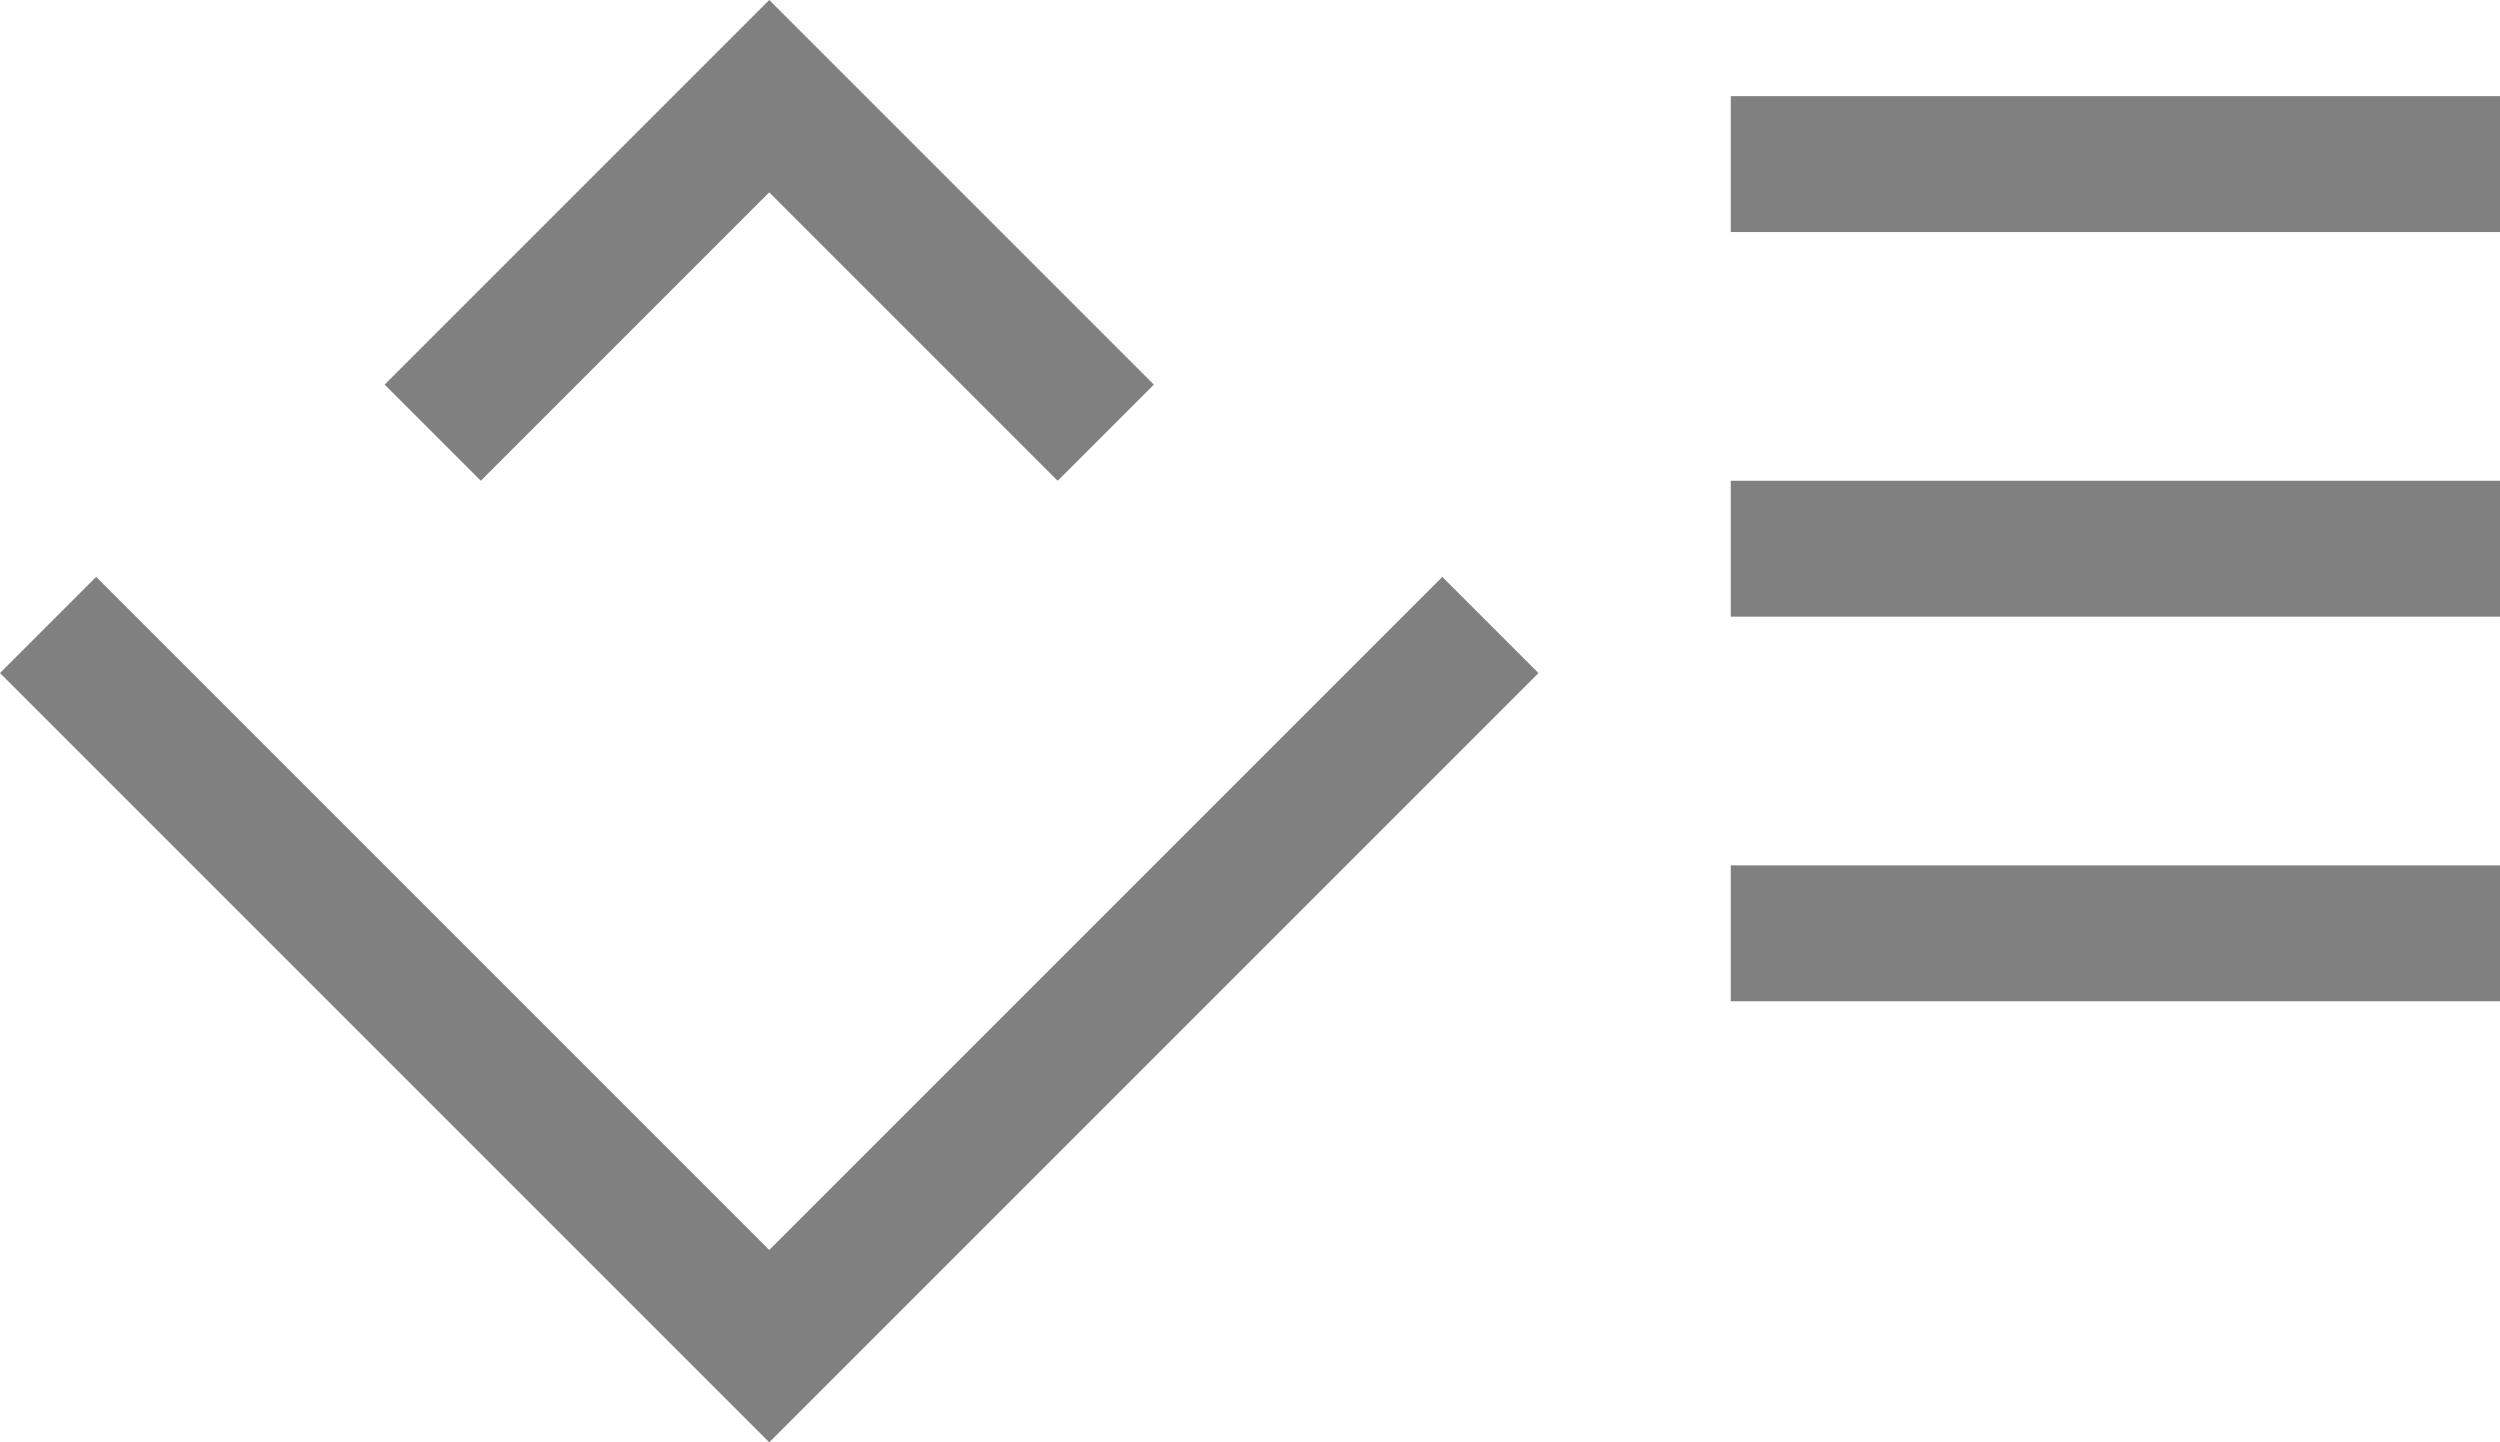 <svg xmlns="http://www.w3.org/2000/svg" viewBox="0 0 117 67.5"><defs><style>.cls-1{fill:#808081;}</style></defs><title>Icon-Show-All</title><g id="Layer_2" data-name="Layer 2"><g id="Layer_3" data-name="Layer 3"><polygon class="cls-1" points="67.5 27 36 58.5 4.5 27 0 31.5 36 67.5 72 31.5 67.5 27"/><polygon class="cls-1" points="36 9 49.5 22.5 54 18 36 0 18 18 22.5 22.5 36 9"/><rect class="cls-1" x="81" y="4.5" width="36" height="6.36"/><rect class="cls-1" x="81" y="22.5" width="36" height="6.36"/><rect class="cls-1" x="81" y="40.5" width="36" height="6.36"/></g></g></svg>